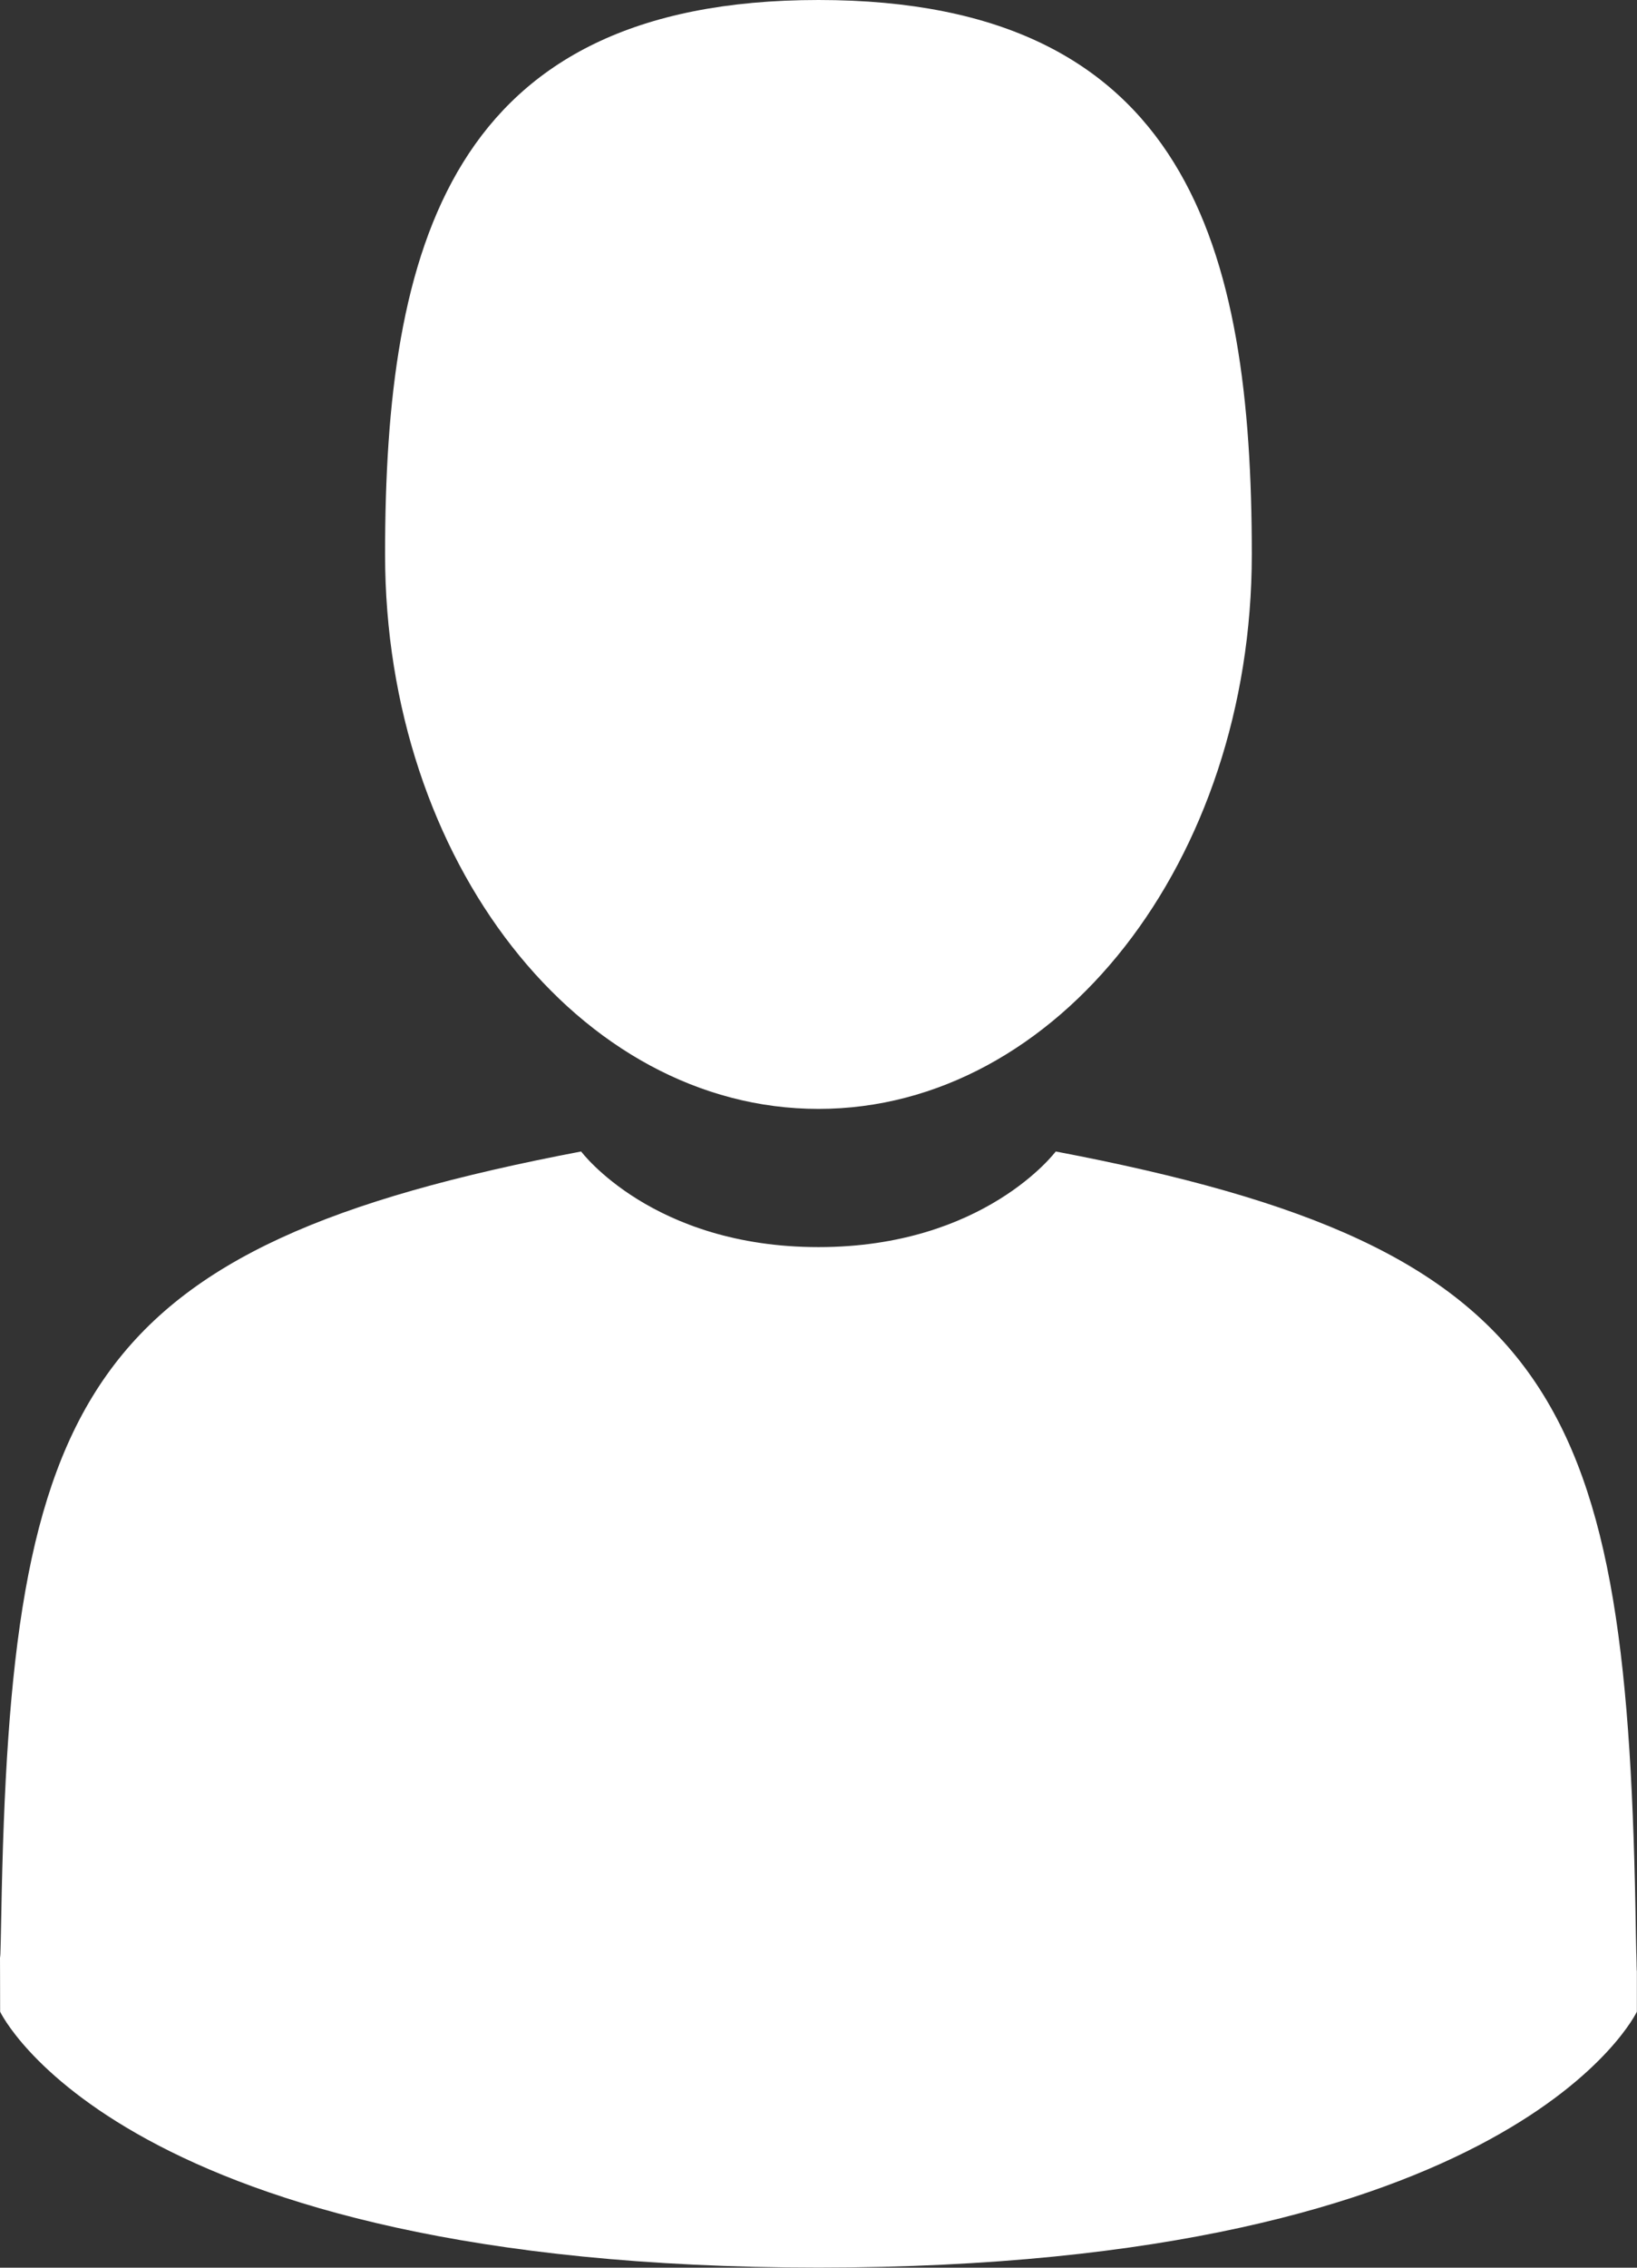 <svg xmlns="http://www.w3.org/2000/svg" xmlns:xlink="http://www.w3.org/1999/xlink" preserveAspectRatio="xMidYMid" width="13" height="18" viewBox="0 0 13 18">
  <rect x="0" y="0" width="13" height="18" fill="#333333" stroke="none"/>
  <defs>
    <style>
      .cls-1 {
        fill: #fff;
        fill-rule: evenodd;
      }
    </style>
  </defs>
  <path d="M12.999,15.639 C12.999,15.357 13.001,15.598 12.999,15.639 ZM6.500,17.999 C0.957,17.999 0.001,15.968 0.001,15.968 C0.001,15.732 0.000,15.596 0.000,15.523 C0.001,15.562 0.004,15.544 0.010,15.208 C0.083,11.084 0.640,9.896 4.615,9.140 C4.615,9.140 5.181,9.899 6.500,9.899 C7.818,9.899 8.384,9.140 8.384,9.140 C12.403,9.904 12.928,11.110 12.991,15.346 C12.996,15.616 12.998,15.663 12.999,15.639 C12.999,15.711 12.999,15.817 12.999,15.968 C12.999,15.968 12.042,17.999 6.500,17.999 ZM0.000,15.523 C-0.001,15.481 -0.000,15.375 0.000,15.523 ZM6.500,8.802 C4.599,8.802 3.058,6.832 3.058,4.401 C3.058,1.970 3.564,-0.000 6.500,-0.000 C9.435,-0.000 9.941,1.970 9.941,4.401 C9.941,6.832 8.400,8.802 6.500,8.802 Z" class="cls-1"/>
</svg>
